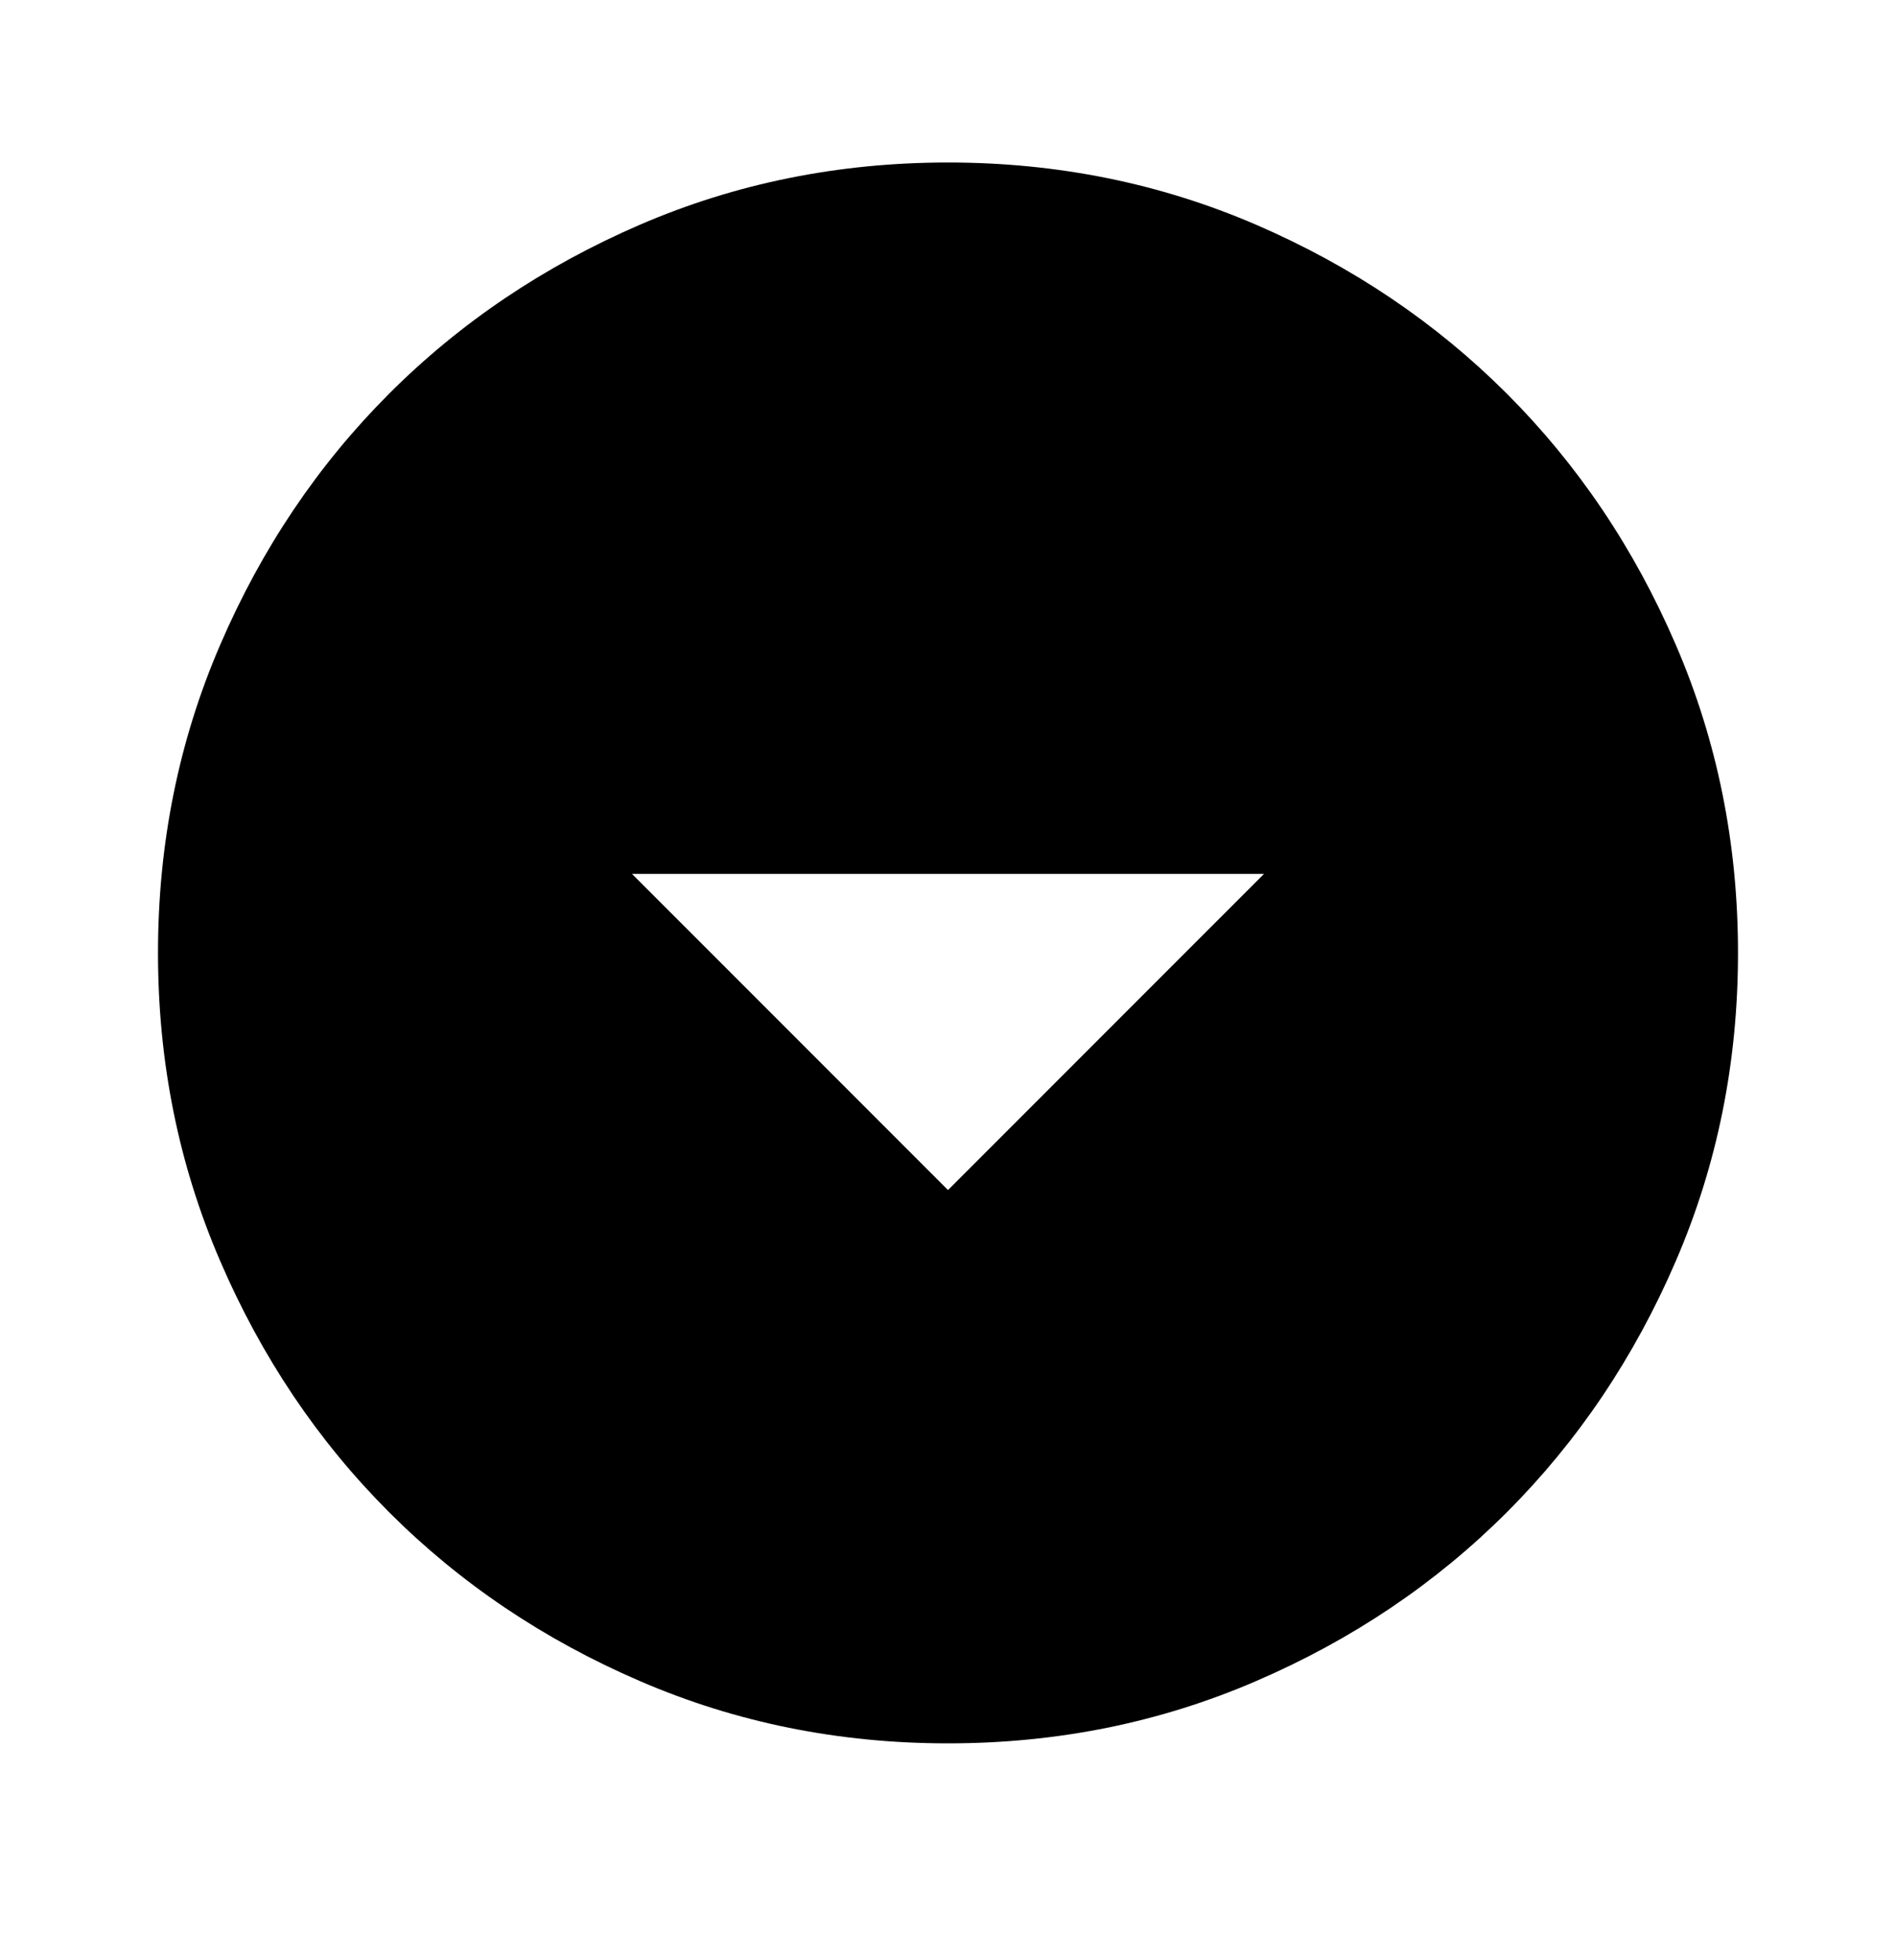 <svg width="30" height="31" viewBox="0 0 30 31" fill="none" xmlns="http://www.w3.org/2000/svg">
<path d="M15 18.82L20 13.82H10L15 18.82ZM15 27.57C13.271 27.57 11.646 27.242 10.125 26.585C8.604 25.93 7.281 25.039 6.156 23.914C5.031 22.789 4.141 21.466 3.485 19.945C2.828 18.424 2.5 16.799 2.5 15.07C2.5 13.341 2.828 11.716 3.485 10.195C4.141 8.674 5.031 7.352 6.156 6.227C7.281 5.102 8.604 4.211 10.125 3.554C11.646 2.898 13.271 2.57 15 2.57C16.729 2.57 18.354 2.898 19.875 3.554C21.396 4.211 22.719 5.102 23.844 6.227C24.969 7.352 25.859 8.674 26.515 10.195C27.172 11.716 27.5 13.341 27.5 15.07C27.5 16.799 27.172 18.424 26.515 19.945C25.859 21.466 24.969 22.789 23.844 23.914C22.719 25.039 21.396 25.93 19.875 26.585C18.354 27.242 16.729 27.57 15 27.57Z" fill="black"></path>
</svg>
